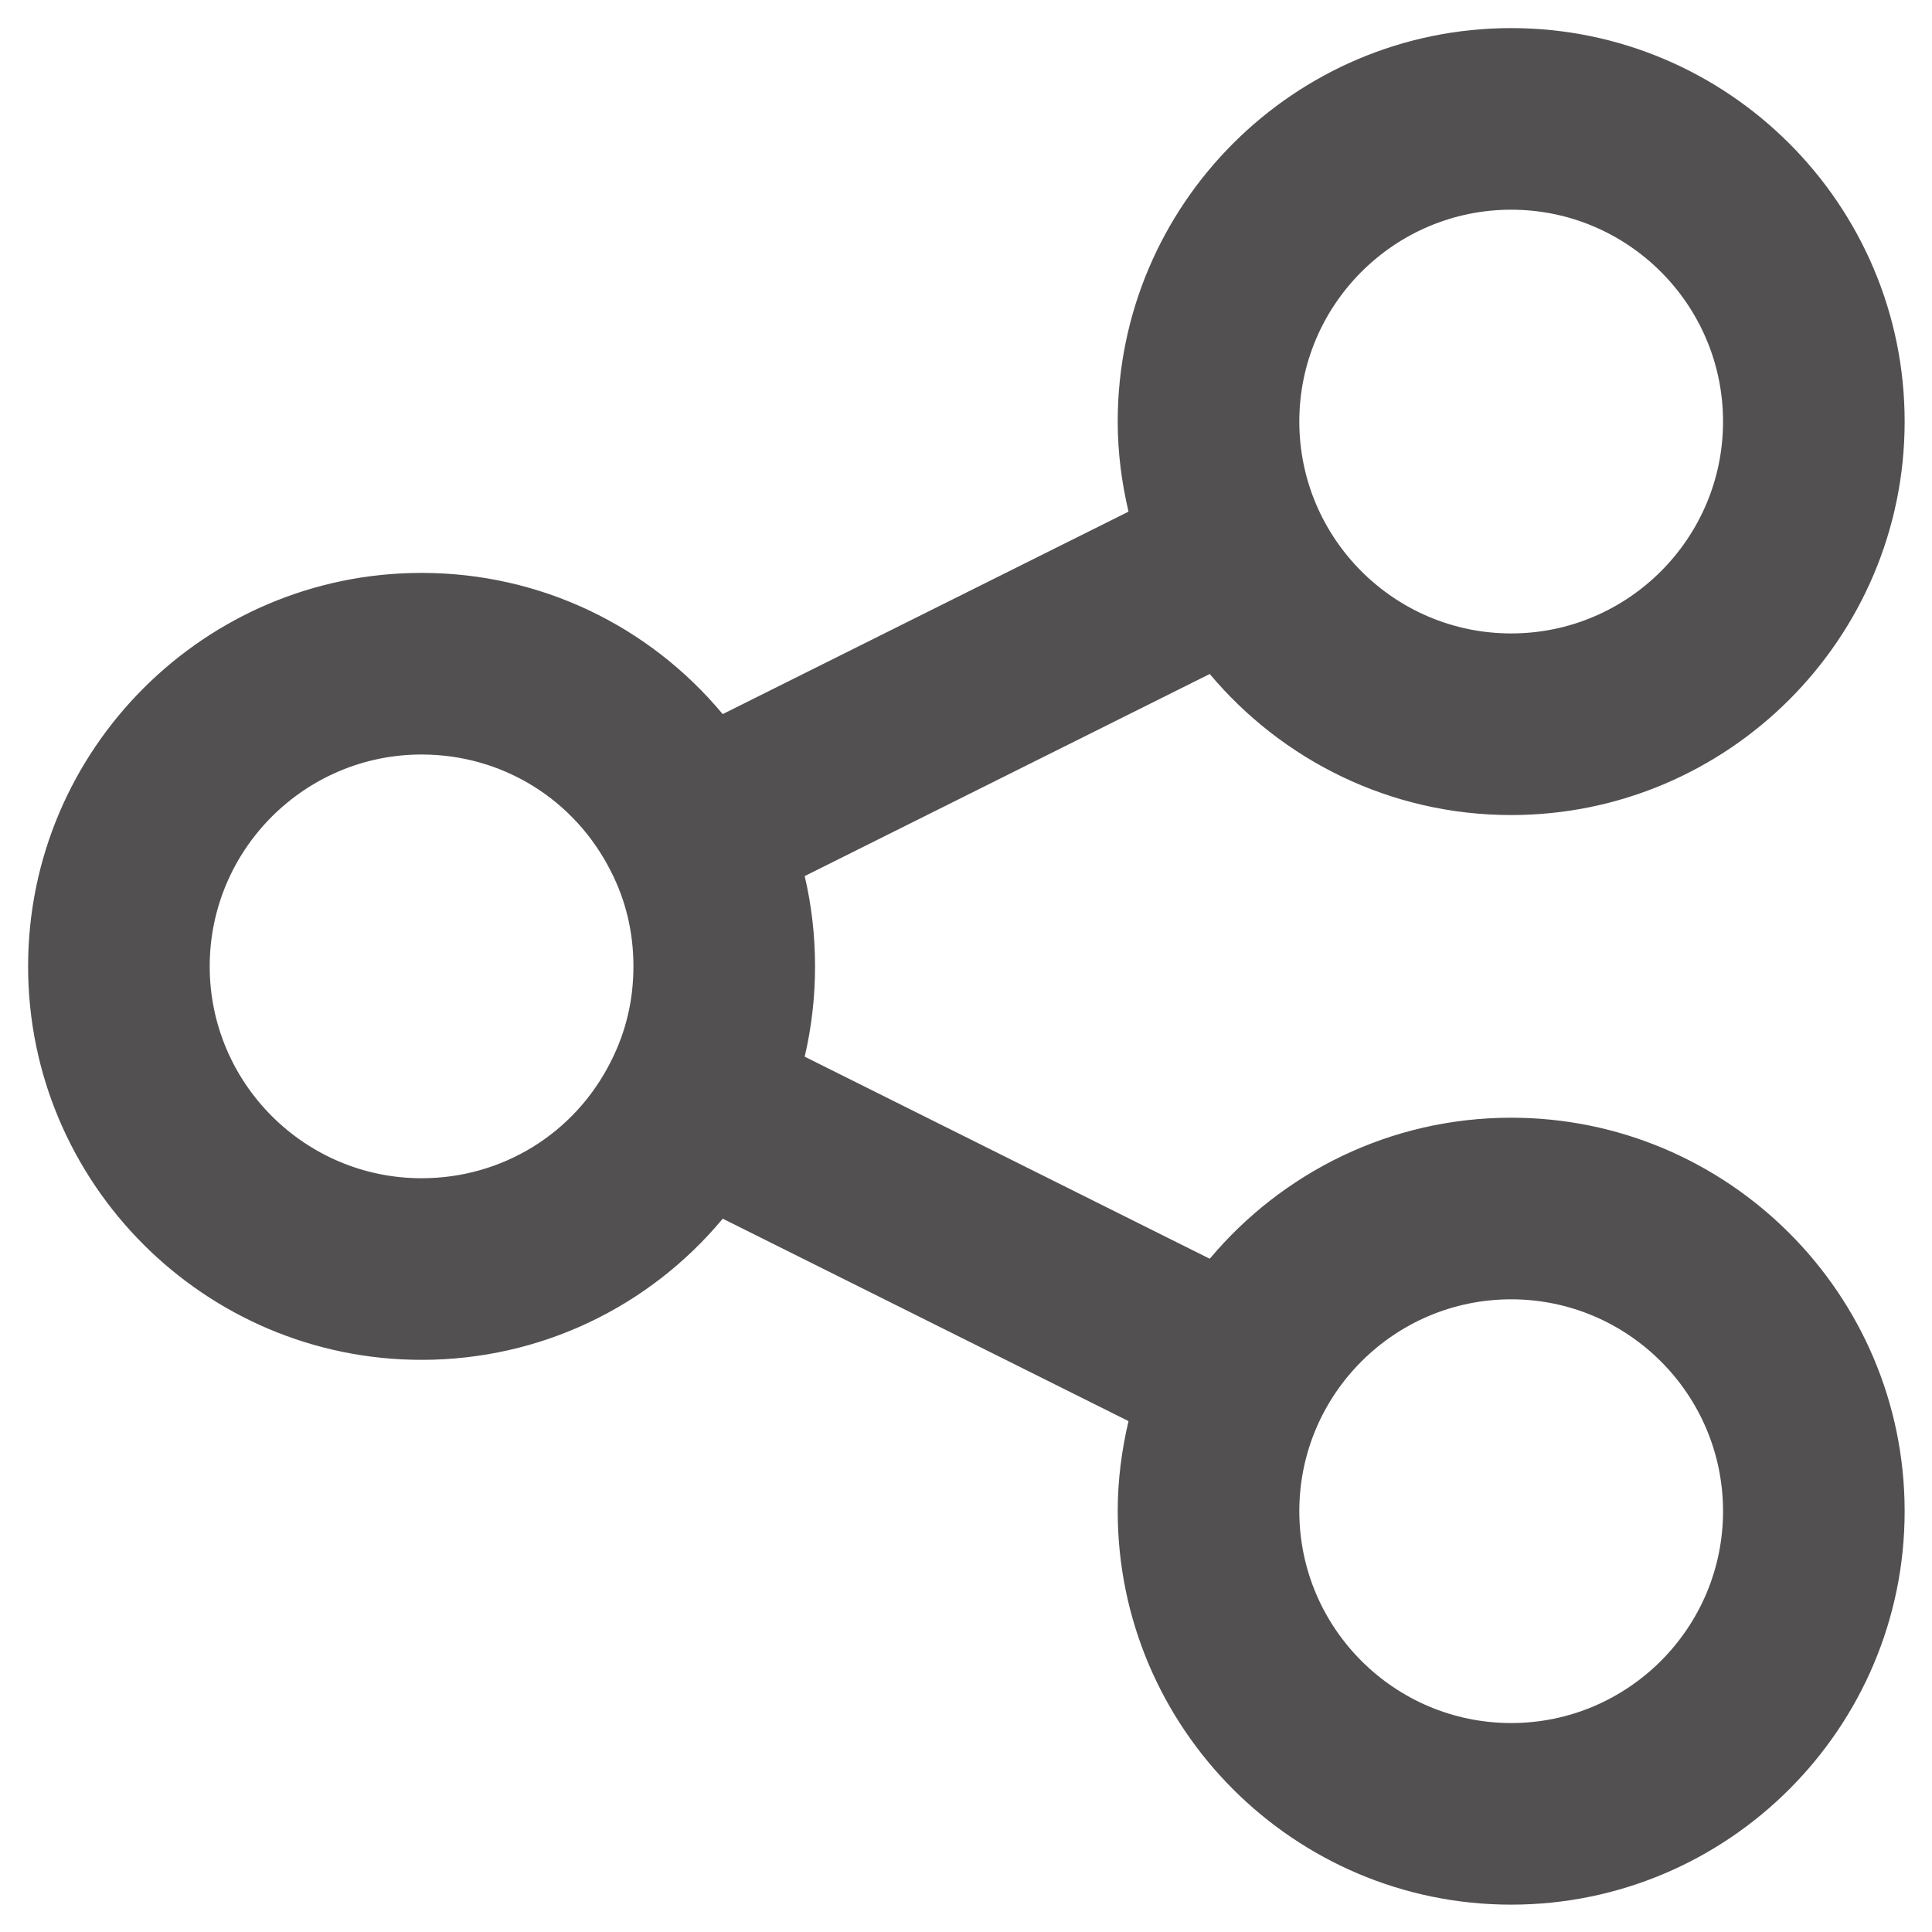 <svg xmlns="http://www.w3.org/2000/svg" xmlns:xlink="http://www.w3.org/1999/xlink" width="1080" zoomAndPan="magnify" viewBox="0 0 810 810" height="1080" preserveAspectRatio="xMidYMid meet" version="1.0"><defs><clipPath id="77611de5cd"><path d="M 11.781 11.781 L 798.531 11.781 L 798.531 798.531 L 11.781 798.531 Z M 11.781 11.781 " clip-rule="nonzero"/></clipPath></defs><g clip-path="url(#77611de5cd)"><path fill="#525050" d="M 633.566 468.605 C 582.871 468.605 537.484 491.637 507.195 527.738 L 337.367 443.016 C 340.242 430.758 341.711 418.117 341.711 405.156 C 341.711 392.188 340.238 379.535 337.375 367.297 L 507.195 282.574 C 537.484 318.68 582.871 341.711 633.566 341.711 C 724.527 341.711 798.531 267.703 798.531 176.746 C 798.531 85.789 724.527 11.781 633.566 11.781 C 542.609 11.781 468.605 85.789 468.605 176.746 C 468.605 189.754 470.277 202.359 473.137 214.508 L 302.992 299.391 C 272.133 262.348 226.562 240.191 176.746 240.191 C 85.789 240.191 11.781 314.199 11.781 405.156 C 11.781 496.113 85.789 570.121 176.746 570.121 C 226.605 570.121 272.211 547.926 303.016 510.938 L 473.137 595.805 C 470.277 607.957 468.605 620.559 468.605 633.566 C 468.605 724.527 542.609 798.531 633.566 798.531 C 724.527 798.531 798.531 724.527 798.531 633.566 C 798.531 542.609 724.527 468.605 633.566 468.605 Z M 633.566 87.918 C 682.543 87.918 722.395 127.773 722.395 176.746 C 722.395 225.719 682.543 265.57 633.566 265.57 C 584.594 265.57 544.742 225.719 544.742 176.746 C 544.742 127.773 584.594 87.918 633.566 87.918 Z M 176.746 493.984 C 127.773 493.984 87.918 454.129 87.918 405.156 C 87.918 356.184 127.773 316.332 176.746 316.332 C 210.602 316.332 241.023 335.117 256.242 365.551 C 262.438 377.723 265.57 391.055 265.57 405.156 C 265.57 419.258 262.438 432.594 256.129 444.984 C 241.023 475.195 210.602 493.984 176.746 493.984 Z M 633.566 722.395 C 584.594 722.395 544.742 682.543 544.742 633.566 C 544.742 584.594 584.594 544.742 633.566 544.742 C 682.543 544.742 722.395 584.594 722.395 633.566 C 722.395 682.543 682.543 722.395 633.566 722.395 Z M 633.566 722.395 " fill-opacity="1" fill-rule="nonzero"/></g></svg>